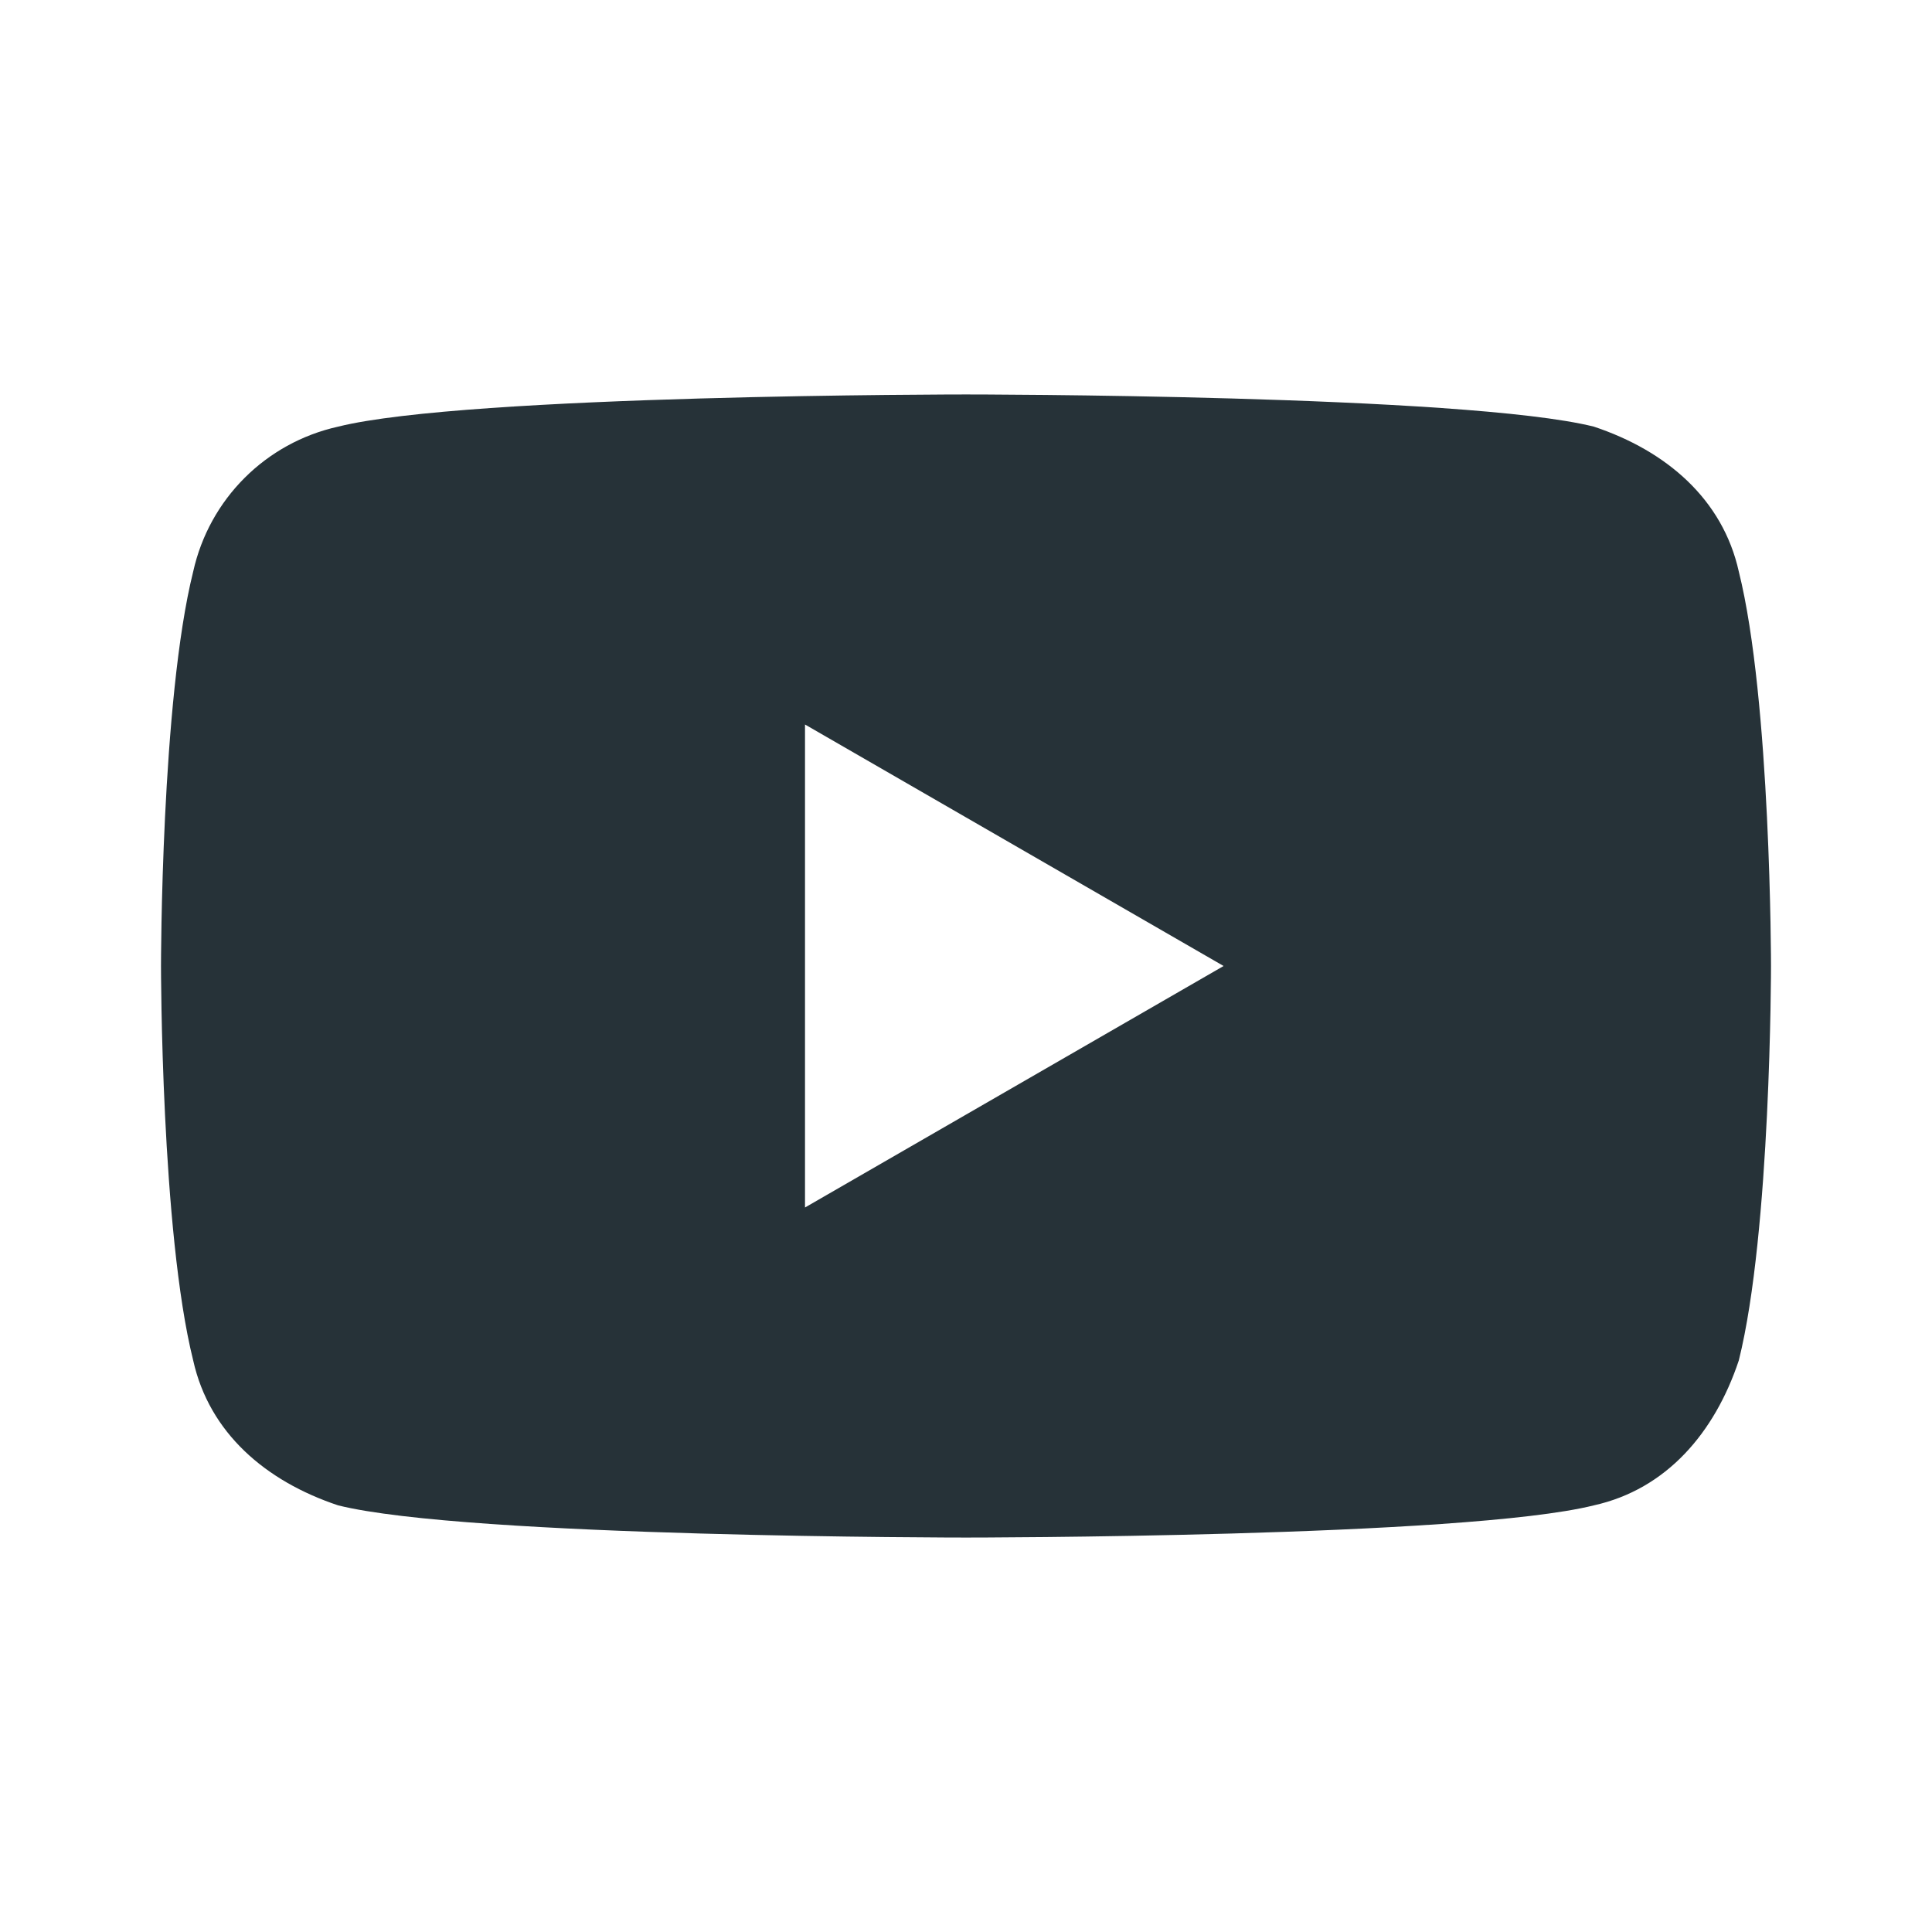 <svg fill="#263238" width="24" height="24" viewBox="0 0 24 24" xmlns="http://www.w3.org/2000/svg">
	<path d="M21.6,7.1c-0.2-0.9-0.9-1.5-1.8-1.8C18.2,4.9,12,4.9,12,4.9s-6.2,0-7.8,0.4C3.3,5.5,2.6,6.2,2.4,7.1
	C2,8.7,2,12,2,12s0,3.3,0.4,4.9c0.2,0.9,0.9,1.5,1.8,1.8c1.6,0.4,7.8,0.4,7.8,0.4s6.2,0,7.8-0.4c0.9-0.2,1.5-0.9,1.8-1.8
	C22,15.3,22,12,22,12S22,8.7,21.6,7.1z M10,15V9l5.2,3L10,15z"/>
</svg>

